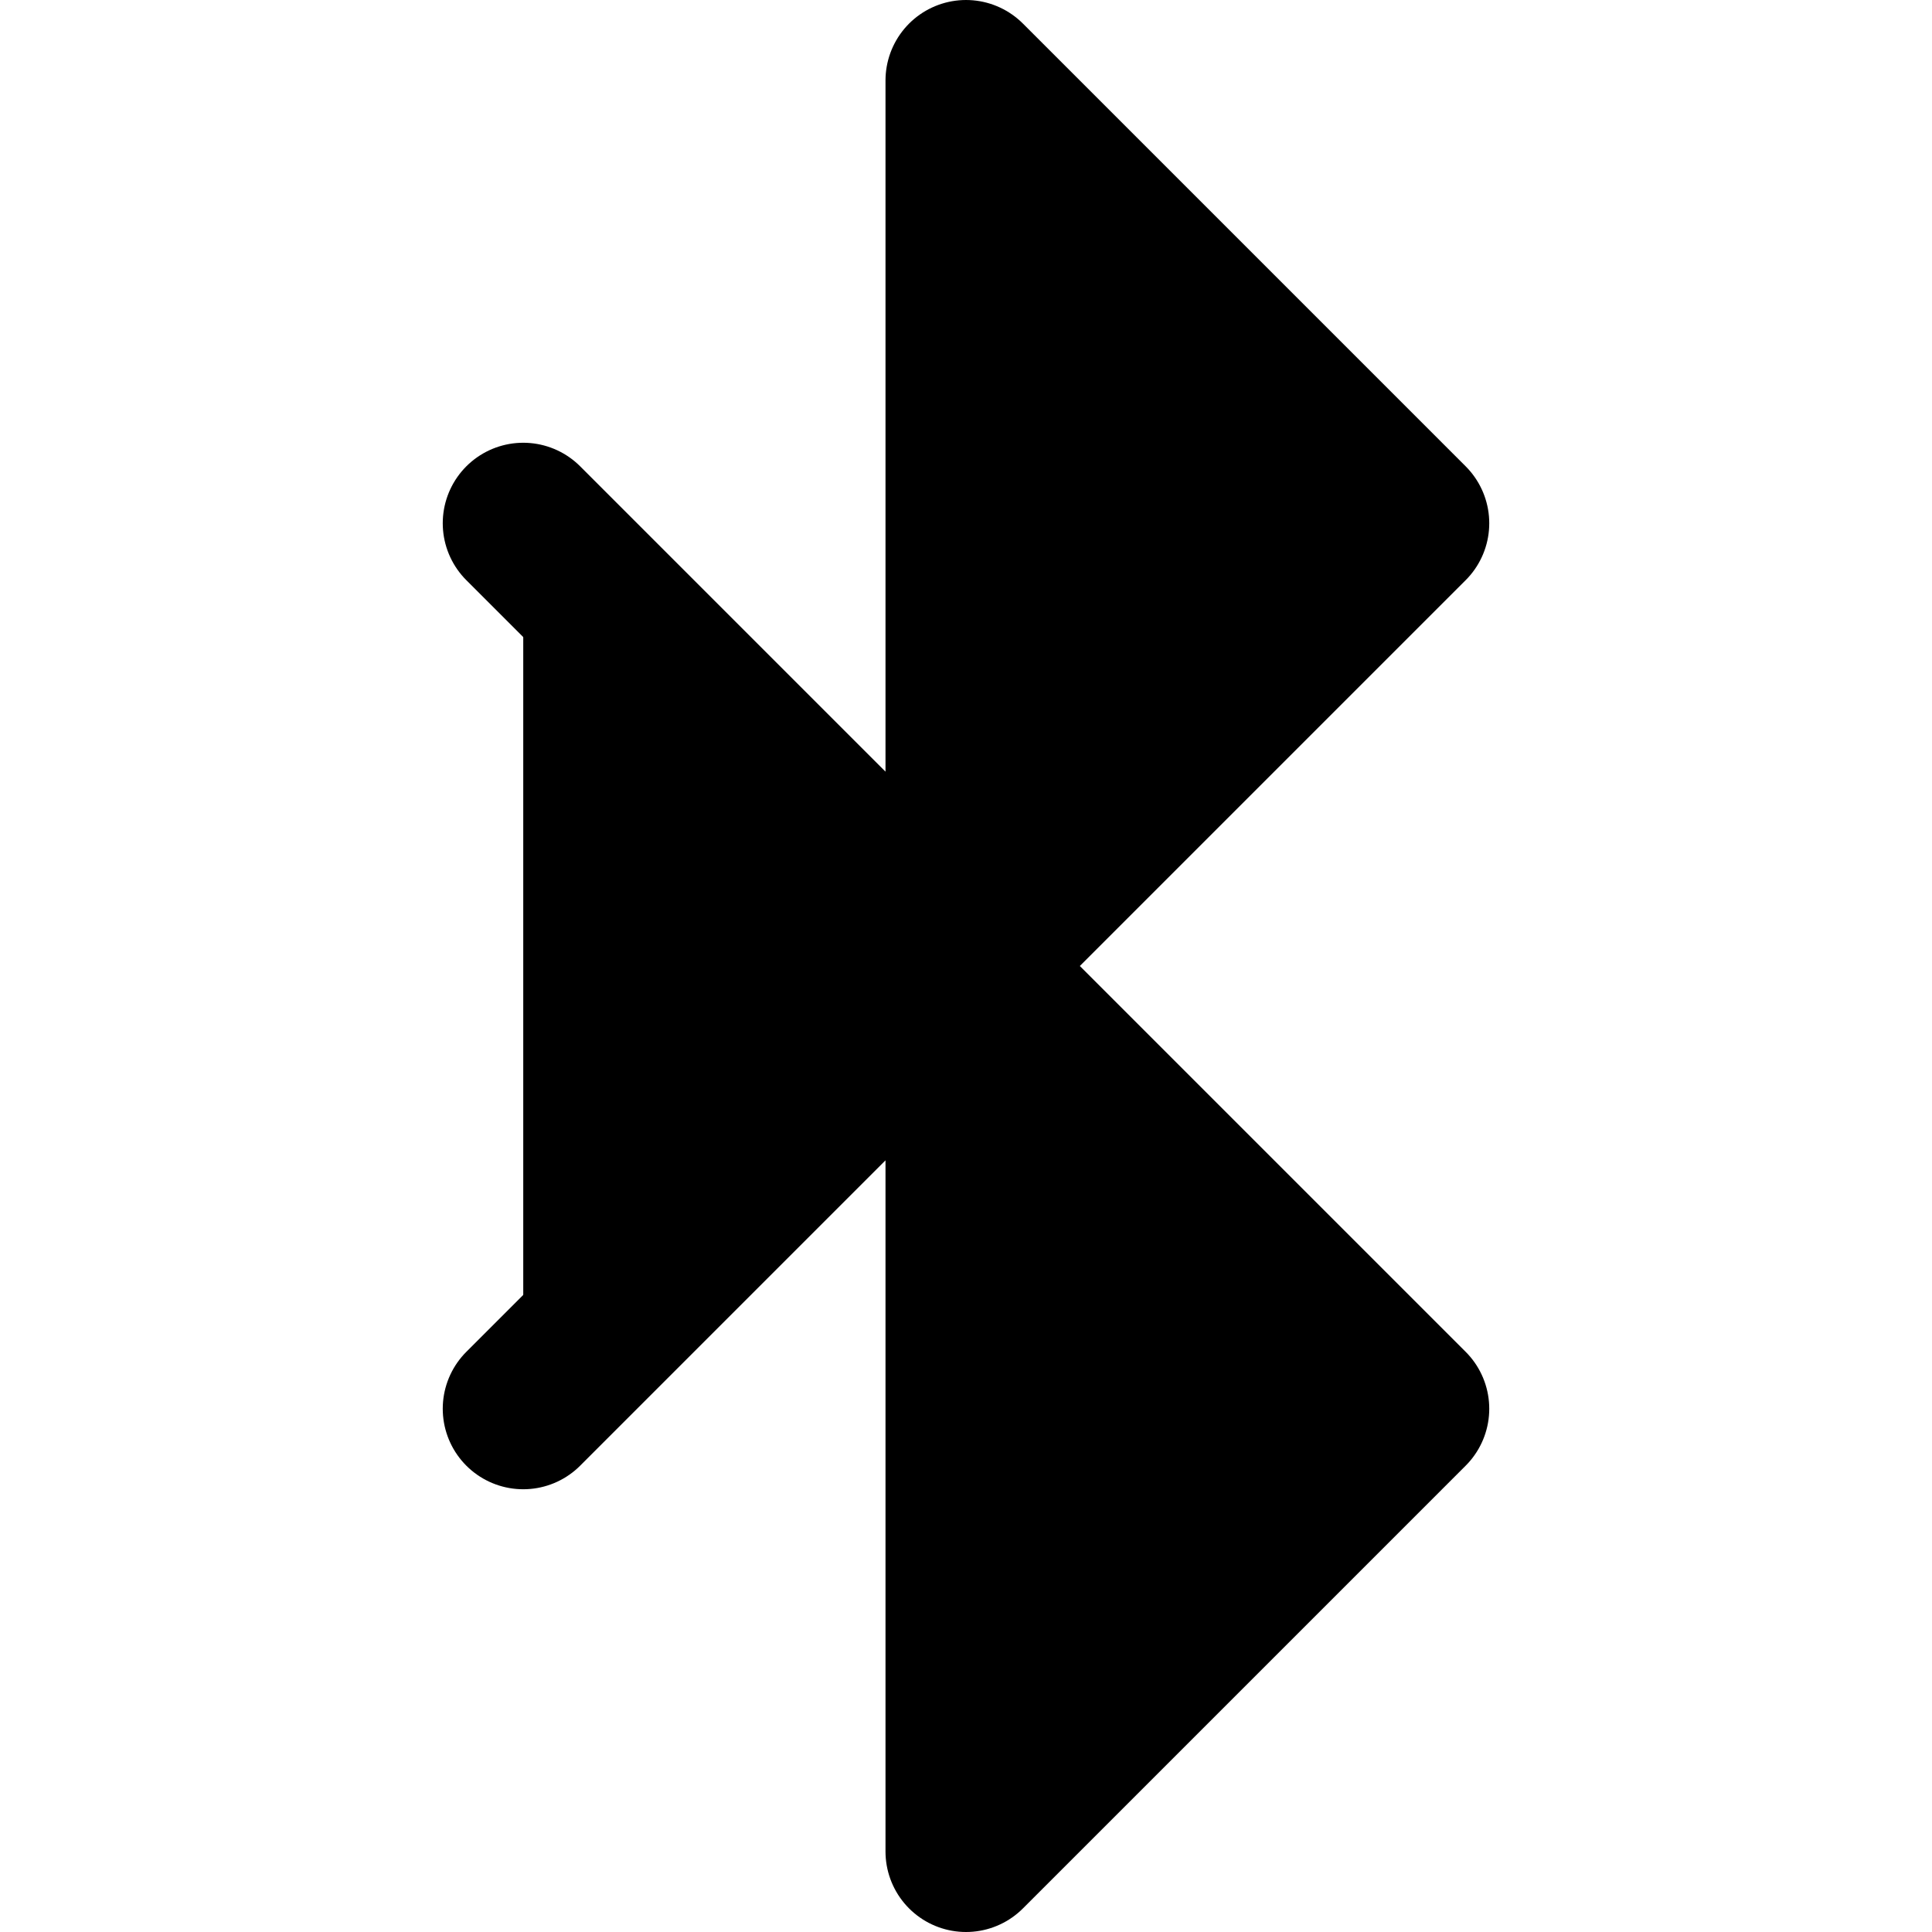 <svg xmlns="http://www.w3.org/2000/svg" width="1.5em" height="1.5em"><g
        id="tuiIconBluetoothLarge"
        xmlns="http://www.w3.org/2000/svg"
    >
            <svg x="50%" y="50%" width="1.5em" height="1.5em" overflow="visible" viewBox="0 0 24 24">
                <svg x="-12" y="-12"><svg
                    xmlns="http://www.w3.org/2000/svg"
                    width="24"
                    height="24"
                    viewBox="0 0 24 24"
                    stroke="currentColor"
                    stroke-width="2"
                    stroke-linecap="round"
                    stroke-linejoin="round"
                ><polyline points="6.5 6.5 17.5 17.5 12 23 12 1 17.5 6.5 6.5 17.5" /></svg></svg>
            </svg>
        </g></svg>

